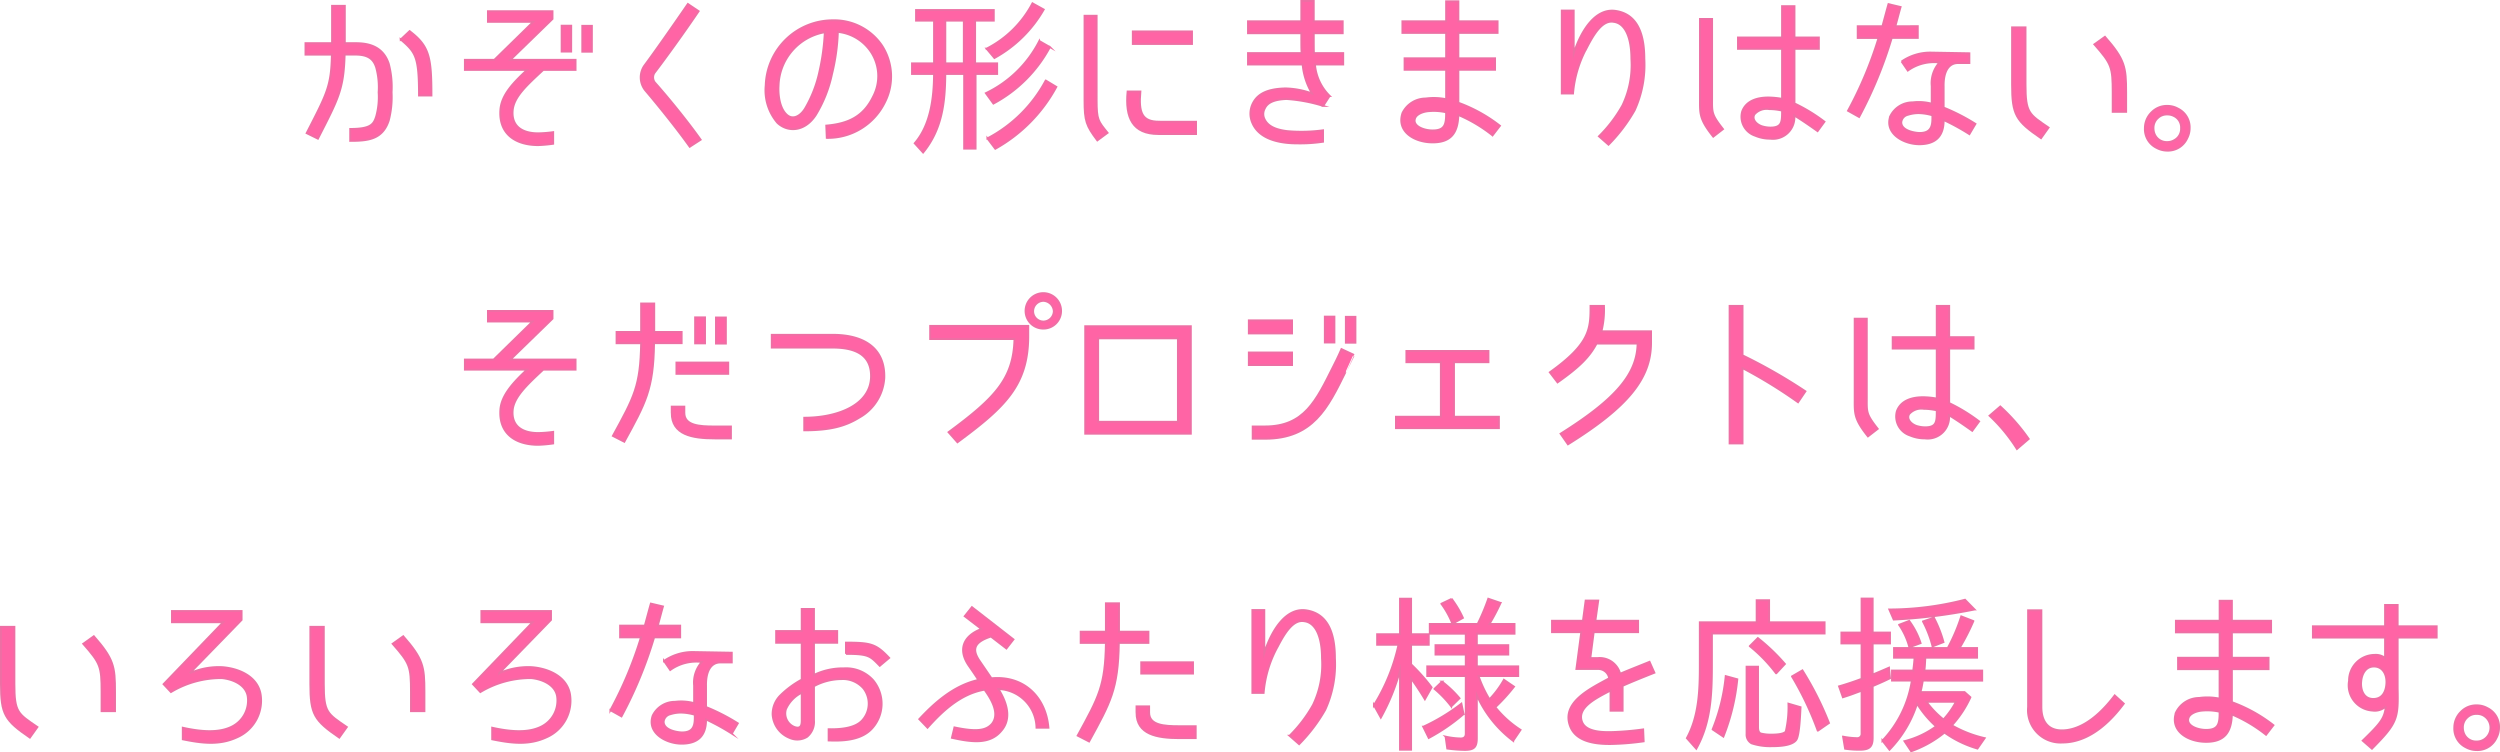 <svg id="レイヤー_1" data-name="レイヤー 1" xmlns="http://www.w3.org/2000/svg" viewBox="0 0 297.347 89.491"><defs><style>.cls-1{fill:#ff64a5;stroke:#ed6fa4;stroke-miterlimit:10;stroke-width:0.226px;}</style></defs><path class="cls-1" d="M39.474,6.5H36.333V5.134h3.161V.693h1.52V5.134h1.28c1.341,0,3.221.26,3.941,2.441a10.759,10.759,0,0,1,.34,3.4,10.95,10.95,0,0,1-.34,3.361c-.74,2.261-2.48,2.421-4.581,2.421v-1.42c2.481,0,2.8-.561,3.1-1.521a8.679,8.679,0,0,0,.28-2.841,8.946,8.946,0,0,0-.28-2.92c-.28-.9-.821-1.56-2.461-1.56h-1.3c-.12,4.16-.74,5.221-3.181,10l-1.34-.66C38.933,11.036,39.394,10.235,39.474,6.5Zm8.182-1.8,1.06-1c2.34,1.78,2.6,3.061,2.6,7.662h-1.48C49.836,6.734,49.456,6.234,47.656,4.694Z"/><path class="cls-1" d="M60.974,13.176c-.14,1.88,1.181,2.681,3.041,2.681a14.573,14.573,0,0,0,1.78-.141V17.1a15.809,15.809,0,0,1-1.78.16c-2.741,0-4.7-1.36-4.5-4.181.12-1.821,1.6-3.3,3.161-4.761H55.293v-1.2h3.5l4.621-4.521H58.034V1.333h7.681v.921l-5,4.861h7.742v1.2H64.615C62.635,10.155,61.094,11.536,60.974,13.176Zm6.962-7.042H66.8V3.054h1.14Zm2.46.02h-1.14V3.074H70.4Z"/><path class="cls-1" d="M76.754,10.755a2.463,2.463,0,0,1-.12-2.94c1.12-1.5,3.24-4.521,5.181-7.342l1.28.86c-1.9,2.8-4.081,5.8-5.261,7.342a1,1,0,0,0,.04,1.12c1.38,1.541,3.821,4.5,5.461,6.822l-1.3.84C80.414,15.176,78.034,12.256,76.754,10.755Z"/><path class="cls-1" d="M103.856,11.476a5.213,5.213,0,0,0-.24-5.262,5.39,5.39,0,0,0-3.961-2.42,24.13,24.13,0,0,1-.7,5.021,15.5,15.5,0,0,1-1.94,4.881c-1.321,2-3.321,2.06-4.541.92a5.956,5.956,0,0,1-1.4-4.481,7.988,7.988,0,0,1,7.982-7.721,6.863,6.863,0,0,1,5.861,3.02,6.773,6.773,0,0,1,.34,6.722A7.529,7.529,0,0,1,98.335,16.4l-.06-1.461C100.875,14.716,102.7,13.876,103.856,11.476ZM98.1,3.834a6.654,6.654,0,0,0-5.5,6.381c-.04.54-.04,2.461.94,3.4.72.7,1.62.24,2.2-.68a14.842,14.842,0,0,0,1.74-4.5A26.276,26.276,0,0,0,98.1,3.834Z"/><path class="cls-1" d="M116.035,8.8v8.882h-1.361V8.8h-2.241c-.02,3.381-.379,6.581-2.64,9.342l-1-1.1c1.9-2.2,2.281-5.4,2.3-8.242h-2.621V7.535h2.621V2.454h-2.141V1.193H118.2V2.454h-2.221V7.535H118.6V8.8Zm-1.4-6.341h-2.2V7.535h2.2Zm8.982,2.42,1.26.72a16.354,16.354,0,0,1-6.721,6.722l-.9-1.24A13.835,13.835,0,0,0,123.616,4.874ZM122.8.393l1.34.74A15.168,15.168,0,0,1,118.275,6.9l-.94-1.121h.02A12.613,12.613,0,0,0,122.8.393Zm1.58,9.182,1.261.76a18.491,18.491,0,0,1-7.262,7.362l-.94-1.24A16.567,16.567,0,0,0,124.376,9.575Z"/><path class="cls-1" d="M131.734,15.8l-1.22.9c-1.321-1.761-1.521-2.3-1.521-4.781V1.874h1.44V11.916C130.433,14.276,130.614,14.4,131.734,15.8Zm6.141-1.321h4.381v1.461h-4.481c-3.061,0-3.961-1.921-3.661-5.062h1.521C135.414,13.416,135.815,14.476,137.875,14.476ZM134.734,3.734h7.042v1.5h-7.042Z"/><path class="cls-1" d="M154.334,17.057c-2.88,0-4.72-.86-5.381-2.441a2.731,2.731,0,0,1,.1-2.4c.6-1.12,1.82-1.66,3.86-1.7a9.829,9.829,0,0,1,3.141.6,8.122,8.122,0,0,1-1.12-3.441h-6.5V6.315h6.382c-.04-.441-.04-.781-.04-2.361h-6.342V2.534h6.342V.113h1.48V2.534H159.7v1.42h-3.441c0,1.64,0,1.98.02,2.361h3.481v1.36H156.4a5.936,5.936,0,0,0,1.76,3.741h-.019l-.761,1.18a18.923,18.923,0,0,0-4.36-.82c-1.521.06-2.281.44-2.6,1.14a1.365,1.365,0,0,0-.08,1.12c.36.92,1.28,1.38,2.78,1.561a19.285,19.285,0,0,0,4.241-.1v1.361A18.337,18.337,0,0,1,154.334,17.057Z"/><path class="cls-1" d="M173.454,13.676c-.06,2.2-.939,3.261-3.06,3.261-2.18,0-4.321-1.3-3.581-3.5a3.078,3.078,0,0,1,2.761-1.72A7.18,7.18,0,0,1,172,11.8V8.3h-4.942V6.935H172V3.914h-5.2V2.534H172V.153h1.459V2.534h4.662v1.38h-4.662V6.935h4.362V8.3h-4.362v3.921a18,18,0,0,1,4.942,2.74l-.88,1.141A17.509,17.509,0,0,0,173.454,13.676Zm-3.68-.44c-.62.08-1.381.38-1.5.94-.2.84,1.081,1.34,2.121,1.34,1.46,0,1.621-.72,1.6-2.16A6.726,6.726,0,0,0,169.774,13.236Z"/><path class="cls-1" d="M192.135,1.293c2.24.32,3.441,2.141,3.441,5.7a12.949,12.949,0,0,1-1.161,6.141,19.435,19.435,0,0,1-3.1,4.081l-1.14-1a16.47,16.47,0,0,0,2.8-3.681A11.115,11.115,0,0,0,194.036,7c0-2.621-.781-4.241-2.1-4.4-1.28-.24-2.28,1.3-3.161,3a13.678,13.678,0,0,0-1.68,5.522h-1.34V1.254h1.42v5.1C188.134,3.414,189.854.973,192.135,1.293Z"/><path class="cls-1" d="M204.934,15.356l-1.161.9c-1.68-2.1-1.58-2.741-1.58-4.521V2.254h1.441v9.382C203.634,13.376,203.534,13.576,204.934,15.356Zm8.481-1.62a2.551,2.551,0,0,1-2.86,2.761,4.521,4.521,0,0,1-1.8-.36,2.366,2.366,0,0,1-1.541-2.881c.5-1.36,1.961-1.66,3.1-1.66a9.667,9.667,0,0,1,1.64.16V5.814h-5.241V4.454h5.241V.733h1.48V4.454h2.9v1.36h-2.9V12.3A20.036,20.036,0,0,1,217,14.476l-.82,1.121C214.6,14.476,214.016,14.116,213.415,13.736Zm-3-.76a1.931,1.931,0,0,0-1.74.62c-.361.62.279,1.22.88,1.42a3.592,3.592,0,0,0,1,.16c1.28,0,1.4-.56,1.4-1.74v-.28A7.078,7.078,0,0,0,210.415,12.976Z"/><path class="cls-1" d="M223.433,4.514h-2.48v-1.4h2.941c.3-1.08.56-2.081.72-2.621l1.44.34c-.12.4-.34,1.261-.62,2.281H228.1v1.4h-3.1a50.358,50.358,0,0,1-3.881,9.4l-1.32-.74A46.642,46.642,0,0,0,223.433,4.514Zm7.742,5.781v2.5a23.508,23.508,0,0,1,3.781,1.94l-.72,1.221a27.019,27.019,0,0,0-3.061-1.681c.02,2-1.04,2.881-2.9,2.881s-4.161-1.28-3.441-3.341a2.941,2.941,0,0,1,2.661-1.64,5.9,5.9,0,0,1,2.26.16v-2.1a3.69,3.69,0,0,1,.92-2.8,5.333,5.333,0,0,0-3.761.96l-.74-1.08a5.985,5.985,0,0,1,3.561-1.06l4.5.08V7.5h-1.36C231.855,7.5,231.135,8.375,231.175,10.3Zm-3,3.161a4.231,4.231,0,0,0-1.261.2,1.009,1.009,0,0,0-.78.9c.02,1.061,1.8,1.261,2.181,1.261,1.22,0,1.52-.641,1.52-1.721v-.38A6.135,6.135,0,0,0,228.175,13.456Z"/><path class="cls-1" d="M239.313,10.035V3.254h1.6v6.781c0,3.4.4,3.541,2.741,5.141l-.9,1.261C239.753,14.376,239.313,13.676,239.313,10.035ZM249.1,5.274l1.26-.9c2.381,2.721,2.521,3.6,2.521,6.6V13.3h-1.6V10.975C251.276,7.975,251.156,7.615,249.1,5.274Z"/><path class="cls-1" d="M259.033,12.916a2.469,2.469,0,0,1,1.4,2.34,2.553,2.553,0,0,1-.3,1.2,2.5,2.5,0,0,1-2.361,1.46,2.677,2.677,0,0,1-1.26-.32,2.481,2.481,0,0,1-1.4-2.361,2.623,2.623,0,0,1,.82-1.9,2.52,2.52,0,0,1,1.861-.74A2.547,2.547,0,0,1,259.033,12.916Zm-2.38,1.12a1.562,1.562,0,0,0-.52,1.22,1.758,1.758,0,0,0,.14.7,1.554,1.554,0,0,0,1.5.94,1.593,1.593,0,0,0,.86-.24,1.518,1.518,0,0,0,.78-1.4,1.5,1.5,0,0,0-.9-1.48,1.6,1.6,0,0,0-.74-.16A1.537,1.537,0,0,0,256.653,14.036Z"/><path class="cls-1" d="M60.974,48.825c-.14,1.88,1.181,2.68,3.041,2.68a14.761,14.761,0,0,0,1.78-.14v1.38a15.6,15.6,0,0,1-1.78.161c-2.741,0-4.7-1.361-4.5-4.181.12-1.741,1.6-3.3,3.161-4.761H55.293v-1.2h3.421l4.621-4.521h-5.3v-1.26h7.681v.92l-5,4.861h7.742v1.2H64.615C62.635,45.8,61.094,47.264,60.974,48.825Z"/><path class="cls-1" d="M74.253,52.546l-1.36-.7c2.54-4.641,3.281-5.941,3.36-11.022h-2.92v-1.34h2.92V36.1h1.561v3.381h3.261v1.34H77.794C77.714,46.324,76.794,47.9,74.253,52.546Zm5.641-3.441v-.74h1.5v.74c0,1.52,1.821,1.62,3.561,1.62h1.981v1.42H85C82.315,52.145,79.894,51.705,79.894,49.105Zm6.722-5.982v1.341H80.454V43.123Zm-2.761-2.28h-1.18v-3.1h1.18Zm2.481.02h-1.18v-3.1h1.18Z"/><path class="cls-1" d="M105.176,44.984a5.815,5.815,0,0,1-3,4.7c-1.62,1-3.421,1.5-6.521,1.5v-1.5c3.961,0,7.8-1.5,7.942-4.761.1-2.7-1.821-3.581-4.561-3.581H91.793v-1.52h7.242C103,39.823,105.3,41.6,105.176,44.984Z"/><path class="cls-1" d="M122.3,39.963c0,5.9-2.821,8.5-8.422,12.642l-1.06-1.2c5.561-4.1,7.722-6.381,7.842-11.082H110.633v-1.56H122.3Zm1.8-.88a2.1,2.1,0,0,1-2.12-2.061,2.111,2.111,0,1,1,4.221,0A2.093,2.093,0,0,1,124.1,39.083Zm0-3.3a1.242,1.242,0,0,0-1.22,1.24,1.225,1.225,0,0,0,1.22,1.22,1.255,1.255,0,0,0,1.24-1.22A1.3,1.3,0,0,0,124.1,35.782Z"/><path class="cls-1" d="M129.073,51.585V38.8h12.563V51.585Zm1.541-11.342v9.922H140.1V40.243Z"/><path class="cls-1" d="M153.675,38.1v1.561h-5.141V38.1Zm-5.141,5.321v-1.5h5.141v1.5Zm11.5.821c-2.1,4.261-3.861,7.941-9.582,7.941h-1.46v-1.46h1.46c4.681,0,6.081-3.061,8.122-7.141.56-1.081.98-2.061.98-2.061l1.42.66S160.256,43.784,160.036,44.244Zm-1.32-3.5h-1.141V37.662h1.141Zm2.5.02h-1.14V37.682h1.14Z"/><path class="cls-1" d="M177.036,41.743v1.34h-4.1v6.482h5.342v1.36H166.033v-1.36h5.341V43.083h-4.1v-1.34Z"/><path class="cls-1" d="M194.775,40.863h-4.881c-.84,1.58-2.02,2.78-4.641,4.621l-.92-1.2c4.821-3.441,4.841-5.2,4.841-7.9h1.6a10.607,10.607,0,0,1-.3,3.021h5.9v1.36c0,4.241-2.72,7.622-9.881,12.083l-.881-1.261C192.2,47.444,194.7,44.484,194.775,40.863Z"/><path class="cls-1" d="M214.736,46.544l-.88,1.3a57.548,57.548,0,0,0-6.6-4.06v8.961h-1.54V36.382h1.54v5.881A64.207,64.207,0,0,1,214.736,46.544Z"/><path class="cls-1" d="M223.334,51.005l-1.161.9c-1.68-2.1-1.58-2.74-1.58-4.521V37.9h1.441v9.382C222.034,49.025,221.933,49.225,223.334,51.005Zm8.481-1.62a2.55,2.55,0,0,1-2.86,2.76,4.521,4.521,0,0,1-1.8-.36,2.365,2.365,0,0,1-1.541-2.88c.5-1.361,1.961-1.661,3.1-1.661a9.667,9.667,0,0,1,1.64.16V41.463h-5.241V40.1h5.241V36.382h1.48V40.1h2.9v1.36h-2.9v6.481a20.12,20.12,0,0,1,3.561,2.181l-.82,1.12C233,50.125,232.415,49.765,231.815,49.385Zm-3-.76a1.931,1.931,0,0,0-1.74.62c-.361.62.279,1.22.879,1.42a3.6,3.6,0,0,0,1,.16c1.28,0,1.4-.56,1.4-1.74v-.28A7.078,7.078,0,0,0,228.815,48.625Z"/><path class="cls-1" d="M236.633,49.445l1.28-1.1a23.043,23.043,0,0,1,3.38,3.86l-1.4,1.2A20,20,0,0,0,236.633,49.445Z"/><path class="cls-1" d="M.113,81.332V74.551h1.6v6.781c0,3.4.4,3.541,2.74,5.142l-.9,1.26C.554,85.673.113,84.973.113,81.332ZM9.9,76.571l1.261-.9c2.38,2.721,2.52,3.6,2.52,6.6v2.32h-1.6v-2.32C12.076,79.272,11.956,78.912,9.9,76.571Z"/><path class="cls-1" d="M27.515,86.453a3.464,3.464,0,0,0,1.94-3.68c-.259-1.361-1.8-2-3.08-2.121a11.626,11.626,0,0,0-6.041,1.661l-.881-.941,7.082-7.361H20.453v-1.34h8.282v1.06l-6.161,6.341a8.484,8.484,0,0,1,3.881-.72c1.82.14,4.081,1,4.521,3.121A4.754,4.754,0,0,1,28.2,87.694c-2.1.98-4.2.7-6.461.24v-1.38C23.914,87.034,25.975,87.194,27.515,86.453Z"/><path class="cls-1" d="M36.913,81.332V74.551h1.6v6.781c0,3.4.4,3.541,2.74,5.142l-.9,1.26C37.353,85.673,36.913,84.973,36.913,81.332ZM46.7,76.571l1.26-.9c2.381,2.721,2.521,3.6,2.521,6.6v2.32h-1.6v-2.32C48.876,79.272,48.756,78.912,46.7,76.571Z"/><path class="cls-1" d="M64.315,86.453a3.465,3.465,0,0,0,1.941-3.68c-.26-1.361-1.8-2-3.081-2.121a11.628,11.628,0,0,0-6.041,1.661l-.88-.941,7.081-7.361H57.254v-1.34h8.282v1.06l-6.162,6.341a8.484,8.484,0,0,1,3.881-.72c1.821.14,4.081,1,4.521,3.121A4.754,4.754,0,0,1,65,87.694c-2.1.98-4.2.7-6.461.24v-1.38C60.715,87.034,62.775,87.194,64.315,86.453Z"/><path class="cls-1" d="M76.234,75.811H73.753v-1.4h2.941c.3-1.08.56-2.081.72-2.621l1.44.34c-.119.4-.339,1.261-.62,2.281H80.9v1.4h-3.1a50.33,50.33,0,0,1-3.881,9.4l-1.32-.74A46.616,46.616,0,0,0,76.234,75.811Zm7.741,5.781v2.5a23.554,23.554,0,0,1,3.782,1.94l-.72,1.221a27.266,27.266,0,0,0-3.062-1.681c.02,2-1.04,2.881-2.9,2.881s-4.161-1.28-3.441-3.341a2.941,2.941,0,0,1,2.661-1.64,5.908,5.908,0,0,1,2.261.16v-2.1a3.69,3.69,0,0,1,.919-2.8,5.329,5.329,0,0,0-3.76.96l-.741-1.08a5.993,5.993,0,0,1,3.562-1.06l4.5.08v1.16H85.676C84.656,78.792,83.935,79.672,83.975,81.592Zm-3,3.161a4.225,4.225,0,0,0-1.26.2,1.01,1.01,0,0,0-.781.9c.02,1.061,1.8,1.261,2.181,1.261,1.22,0,1.521-.64,1.521-1.721v-.38A6.147,6.147,0,0,0,80.975,84.753Z"/><path class="cls-1" d="M100.375,79.492a4.324,4.324,0,0,1,3.461,1.4,4.37,4.37,0,0,1-.16,5.8c-1.4,1.481-3.8,1.421-5.121,1.381v-1.34c1.8.04,3.24-.24,3.981-1.041a2.948,2.948,0,0,0,.16-3.821,3.24,3.24,0,0,0-2.621-1.1,7,7,0,0,0-3.261.84v4.061a2.289,2.289,0,0,1-.82,1.961,2.21,2.21,0,0,1-2.06.14,3.205,3.205,0,0,1-2.041-2.8,3.145,3.145,0,0,1,.96-2.3,11.264,11.264,0,0,1,2.5-1.841V76.451H92.313v-1.4h3.041v-2.62h1.46v2.62h2.761v1.4H96.814v3.821A7.934,7.934,0,0,1,100.375,79.492Zm-6.9,4.861a1.738,1.738,0,0,0,.98,2.1c.7.26.9-.06.9-.74v-3.32A4.027,4.027,0,0,0,93.474,84.353Zm7.141-6.581V76.431c2.961,0,3.581.16,5.141,1.821l-1.12.94C103.5,78.032,103.356,77.772,100.615,77.772Z"/><path class="cls-1" d="M124.7,86.554h-1.42a4.689,4.689,0,0,0-4.521-4.6c1.34,2.16,1.34,3.82.34,4.961-1.36,1.66-3.54,1.36-5.881.84l.3-1.24c2.641.56,3.781.38,4.481-.441,1.04-1.32-.36-3.28-.9-4.04-2.961.5-5.2,2.76-6.782,4.521l-.98-1.021c1.681-1.8,4-3.981,7.021-4.661-.219-.38-1.1-1.64-1.1-1.64-1.38-1.96-.68-3.6,1.461-4.421l-1.981-1.52.861-1.08,4.941,3.84-.841,1.08-1.84-1.42c-2.081.68-2.221,1.561-1.4,2.821l1.461,2.14C121.8,80.312,124.4,82.933,124.7,86.554Z"/><path class="cls-1" d="M129.533,88.194l-1.36-.7c2.541-4.641,3.28-5.942,3.361-11.023h-3v-1.34h3V71.75h1.56v3.381h3.5v1.34h-3.521C132.994,81.973,132.074,83.553,129.533,88.194Zm5.642-3.441v-.74h1.5v.74c0,1.521,1.82,1.62,3.561,1.62h1.98v1.421h-1.94C137.6,87.794,135.175,87.354,135.175,84.753Zm6.721-5.981v1.34h-6.161v-1.34Z"/><path class="cls-1" d="M155.335,72.59c2.241.321,3.441,2.141,3.441,5.7a12.958,12.958,0,0,1-1.16,6.141,19.474,19.474,0,0,1-3.1,4.081l-1.14-1a16.482,16.482,0,0,0,2.8-3.681,11.114,11.114,0,0,0,1.06-5.541c0-2.621-.781-4.241-2.1-4.4-1.28-.24-2.28,1.3-3.161,3a13.678,13.678,0,0,0-1.68,5.522h-1.34V72.551h1.42v5.1C151.334,74.711,153.055,72.27,155.335,72.59Z"/><path class="cls-1" d="M164.233,85.353l-.82-1.48a22.732,22.732,0,0,0,2.92-7.181h-2.54V75.431h2.721V71.21h1.32v4.221h2.1v1.261h-2.1v2.32a22.486,22.486,0,0,1,2.44,2.741l-.8,1.42c-.54-.9-1.1-1.741-1.64-2.481v8.482h-1.32V79.752A25.185,25.185,0,0,1,164.233,85.353Zm9.582-1.66.26,1.24a22.643,22.643,0,0,1-4.141,2.841l-.66-1.341h.02A23.3,23.3,0,0,0,173.815,83.693Zm.38,5.5a16.869,16.869,0,0,1-2.06-.16l-.2-1.42a9.414,9.414,0,0,0,1.8.22c.36,0,.6-.16.6-.56V80.412h-4.581v-1.16h4.581v-1.4h-3.6V76.731h3.6v-1.36h-4.28v-1.16h5.7a25.486,25.486,0,0,0,1.26-3l1.46.5a25.024,25.024,0,0,1-1.32,2.5h2.981v1.16h-4.481v1.36h3.74v1.121h-3.74v1.4h4.921v1.16h-4.721a14.477,14.477,0,0,0,1.3,2.761,11.25,11.25,0,0,0,1.72-2.321l1.2.82a21.456,21.456,0,0,1-2.221,2.441,12.494,12.494,0,0,0,3,2.7l-.881,1.3a13.856,13.856,0,0,1-4.32-5.421v5.081C175.656,88.894,175.315,89.194,174.2,89.194Zm-3.58-7.262.9-.86a12.987,12.987,0,0,1,2.08,1.981l-.96.94h-.04A12.9,12.9,0,0,0,170.615,81.932Zm.819-10.122,1.221-.58A11.573,11.573,0,0,1,174,73.491l-1.22.68h-.04A10.338,10.338,0,0,0,171.434,71.81Z"/><path class="cls-1" d="M190.015,78.272a2.518,2.518,0,0,1,2.68,1.86c1.04-.44,2.061-.84,3.5-1.42l.58,1.3c-1.46.58-2.7,1.08-3.781,1.56v2.961h-1.44v-2.4c-1.661.88-4.021,2-3.4,3.7.48,1.321,2.721,1.241,3.461,1.241a34.333,34.333,0,0,0,3.821-.32l.06,1.42a31.752,31.752,0,0,1-3.961.32c-2.641.02-4.161-.66-4.741-2-1.22-2.921,2.341-4.582,4.6-5.822a1.311,1.311,0,0,0-1.38-1.1h-2.521l.58-4.381h-3.48v-1.36h3.68l.32-2.4h1.5l-.34,2.4h5.081v1.36h-5.281l-.4,3.081Z"/><path class="cls-1" d="M203.614,78.672c0,3.6-.04,7.121-1.861,10.382l-1.12-1.26c1.44-2.641,1.54-5.7,1.54-8.642V74.011h6.761V71.39h1.481v2.621h6.6v1.34h-13.4Zm1.64,1.74,1.38.38a25.211,25.211,0,0,1-1.66,6.822l-1.28-.86A22.672,22.672,0,0,0,205.254,80.412Zm4.141,6.822a5.006,5.006,0,0,0,1.34.14c.38,0,1.38-.02,1.66-.36a13.051,13.051,0,0,0,.321-3.321l1.44.42c-.04.66-.12,3.381-.52,3.9-.52.7-2.121.74-2.9.74a7.052,7.052,0,0,1-2.4-.34,1.186,1.186,0,0,1-.6-1.12v-8H209.1v7.182C209.1,86.754,209.135,87.094,209.4,87.234Zm-1.28-10.383.96-.96a23.413,23.413,0,0,1,3.22,3.081l-1.02,1.1h-.04A18.336,18.336,0,0,0,208.115,76.851Zm5.021,3.6,1.24-.72a37.588,37.588,0,0,1,3.161,6.262l-1.3.9h-.04A37.29,37.29,0,0,0,213.136,80.452Z"/><path class="cls-1" d="M222.714,81.612h.02v6.142c0,1.12-.441,1.42-1.561,1.42a11.809,11.809,0,0,1-1.72-.12l-.24-1.44a9.338,9.338,0,0,0,1.62.18.512.512,0,0,0,.58-.56V82.153c-.56.2-1.16.44-1.72.62l-.5.16-.46-1.3q1.35-.39,2.7-.9h-.02v-4.2h-2.4v-1.3h2.4V71.19h1.321v4.041h2.06v1.3h-2.06v3.7c.64-.26,1.3-.54,1.94-.82l.12,1.26C224.114,81.012,223.414,81.312,222.714,81.612Zm9.442,4.662a14.241,14.241,0,0,0,3.9,1.52l-.861,1.24a12.957,12.957,0,0,1-3.921-1.9,13.283,13.283,0,0,1-3.961,2.22l-.8-1.2a10.794,10.794,0,0,0,3.76-1.761,12.286,12.286,0,0,1-2.26-2.7,13.873,13.873,0,0,1-3.281,5.481l-.84-1.08a13.33,13.33,0,0,0,3.5-7.142h-2.36v-1.2h2.541a3.27,3.27,0,0,1,.04-.44c.04-.34.08-.74.1-1.08h-2.441V77.071h6.4a22.362,22.362,0,0,0,1.6-3.76l1.44.56a26.859,26.859,0,0,1-1.64,3.2h2.08v1.161H229c-.04.5-.04,1.02-.12,1.52h6.881v1.2H228.7c-.08.46-.16.92-.28,1.361h5.241l.7.62A12.9,12.9,0,0,1,232.156,86.274Zm-6.922-12.583-.52-1.2h.02a36.171,36.171,0,0,0,8.982-1.161l1.14,1.161A63.885,63.885,0,0,1,225.234,73.691Zm.64.62,1.2-.46a9.212,9.212,0,0,1,1.36,2.64l-1.3.481h-.04A8.529,8.529,0,0,0,225.874,74.311Zm2.841-.4,1.3-.44a14.07,14.07,0,0,1,1.14,2.9l-1.28.5h-.02A13.318,13.318,0,0,0,228.715,73.911Zm2.44,11.662a9.877,9.877,0,0,0,1.481-2.1h-3.5A11.191,11.191,0,0,0,231.155,85.573Z"/><path class="cls-1" d="M245.3,88.314a3.869,3.869,0,0,1-4.081-4.221V72.59h1.58v11.5c0,1.64.741,2.781,2.441,2.781,1.58,0,3.8-.88,6.281-4.161l1.081.98C250.236,86.874,247.715,88.314,245.3,88.314Z"/><path class="cls-1" d="M265.455,84.973c-.06,2.2-.94,3.261-3.061,3.261-2.18,0-4.32-1.3-3.58-3.5a3.077,3.077,0,0,1,2.76-1.72,7.18,7.18,0,0,1,2.421.08v-3.5h-4.941v-1.36H264V75.211h-5.2v-1.38H264V71.45h1.46v2.381h4.661v1.38h-4.661v3.021h4.361v1.36h-4.361v3.921a17.968,17.968,0,0,1,4.941,2.741l-.88,1.14A17.523,17.523,0,0,0,265.455,84.973Zm-3.681-.44c-.62.08-1.38.38-1.5.94-.2.841,1.08,1.341,2.12,1.341,1.461,0,1.621-.721,1.6-2.161A6.725,6.725,0,0,0,261.774,84.533Z"/><path class="cls-1" d="M285.175,75.831v6.041c.08,3.6-.02,4.122-3.06,7.182l-1.1-.96c2.2-2.141,2.58-2.641,2.76-4.081a1.926,1.926,0,0,1-1.6.5,3.012,3.012,0,0,1-2.781-3.541,3.057,3.057,0,0,1,3.041-3.08,1.8,1.8,0,0,1,1.24.36V75.831h-8.582v-1.34h8.582V71.95h1.5v2.541h4.641v1.34Zm-4.341,5.261c-.08.861.241,2,1.381,2.041,1.16.04,1.56-.9,1.62-1.8.08-1.08-.42-2.06-1.48-2.06C281.334,79.272,280.894,80.232,280.834,81.092Z"/><path class="cls-1" d="M295.833,84.213a2.47,2.47,0,0,1,1.4,2.341,2.541,2.541,0,0,1-.3,1.2,2.5,2.5,0,0,1-2.361,1.46,2.677,2.677,0,0,1-1.26-.32,2.48,2.48,0,0,1-1.4-2.36,2.623,2.623,0,0,1,.82-1.9,2.517,2.517,0,0,1,1.86-.74A2.544,2.544,0,0,1,295.833,84.213Zm-2.38,1.12a1.563,1.563,0,0,0-.52,1.221,1.75,1.75,0,0,0,.14.7,1.554,1.554,0,0,0,1.5.94,1.593,1.593,0,0,0,.86-.24,1.657,1.657,0,0,0-.12-2.881,1.592,1.592,0,0,0-.74-.16A1.537,1.537,0,0,0,293.453,85.333Z"/></svg>